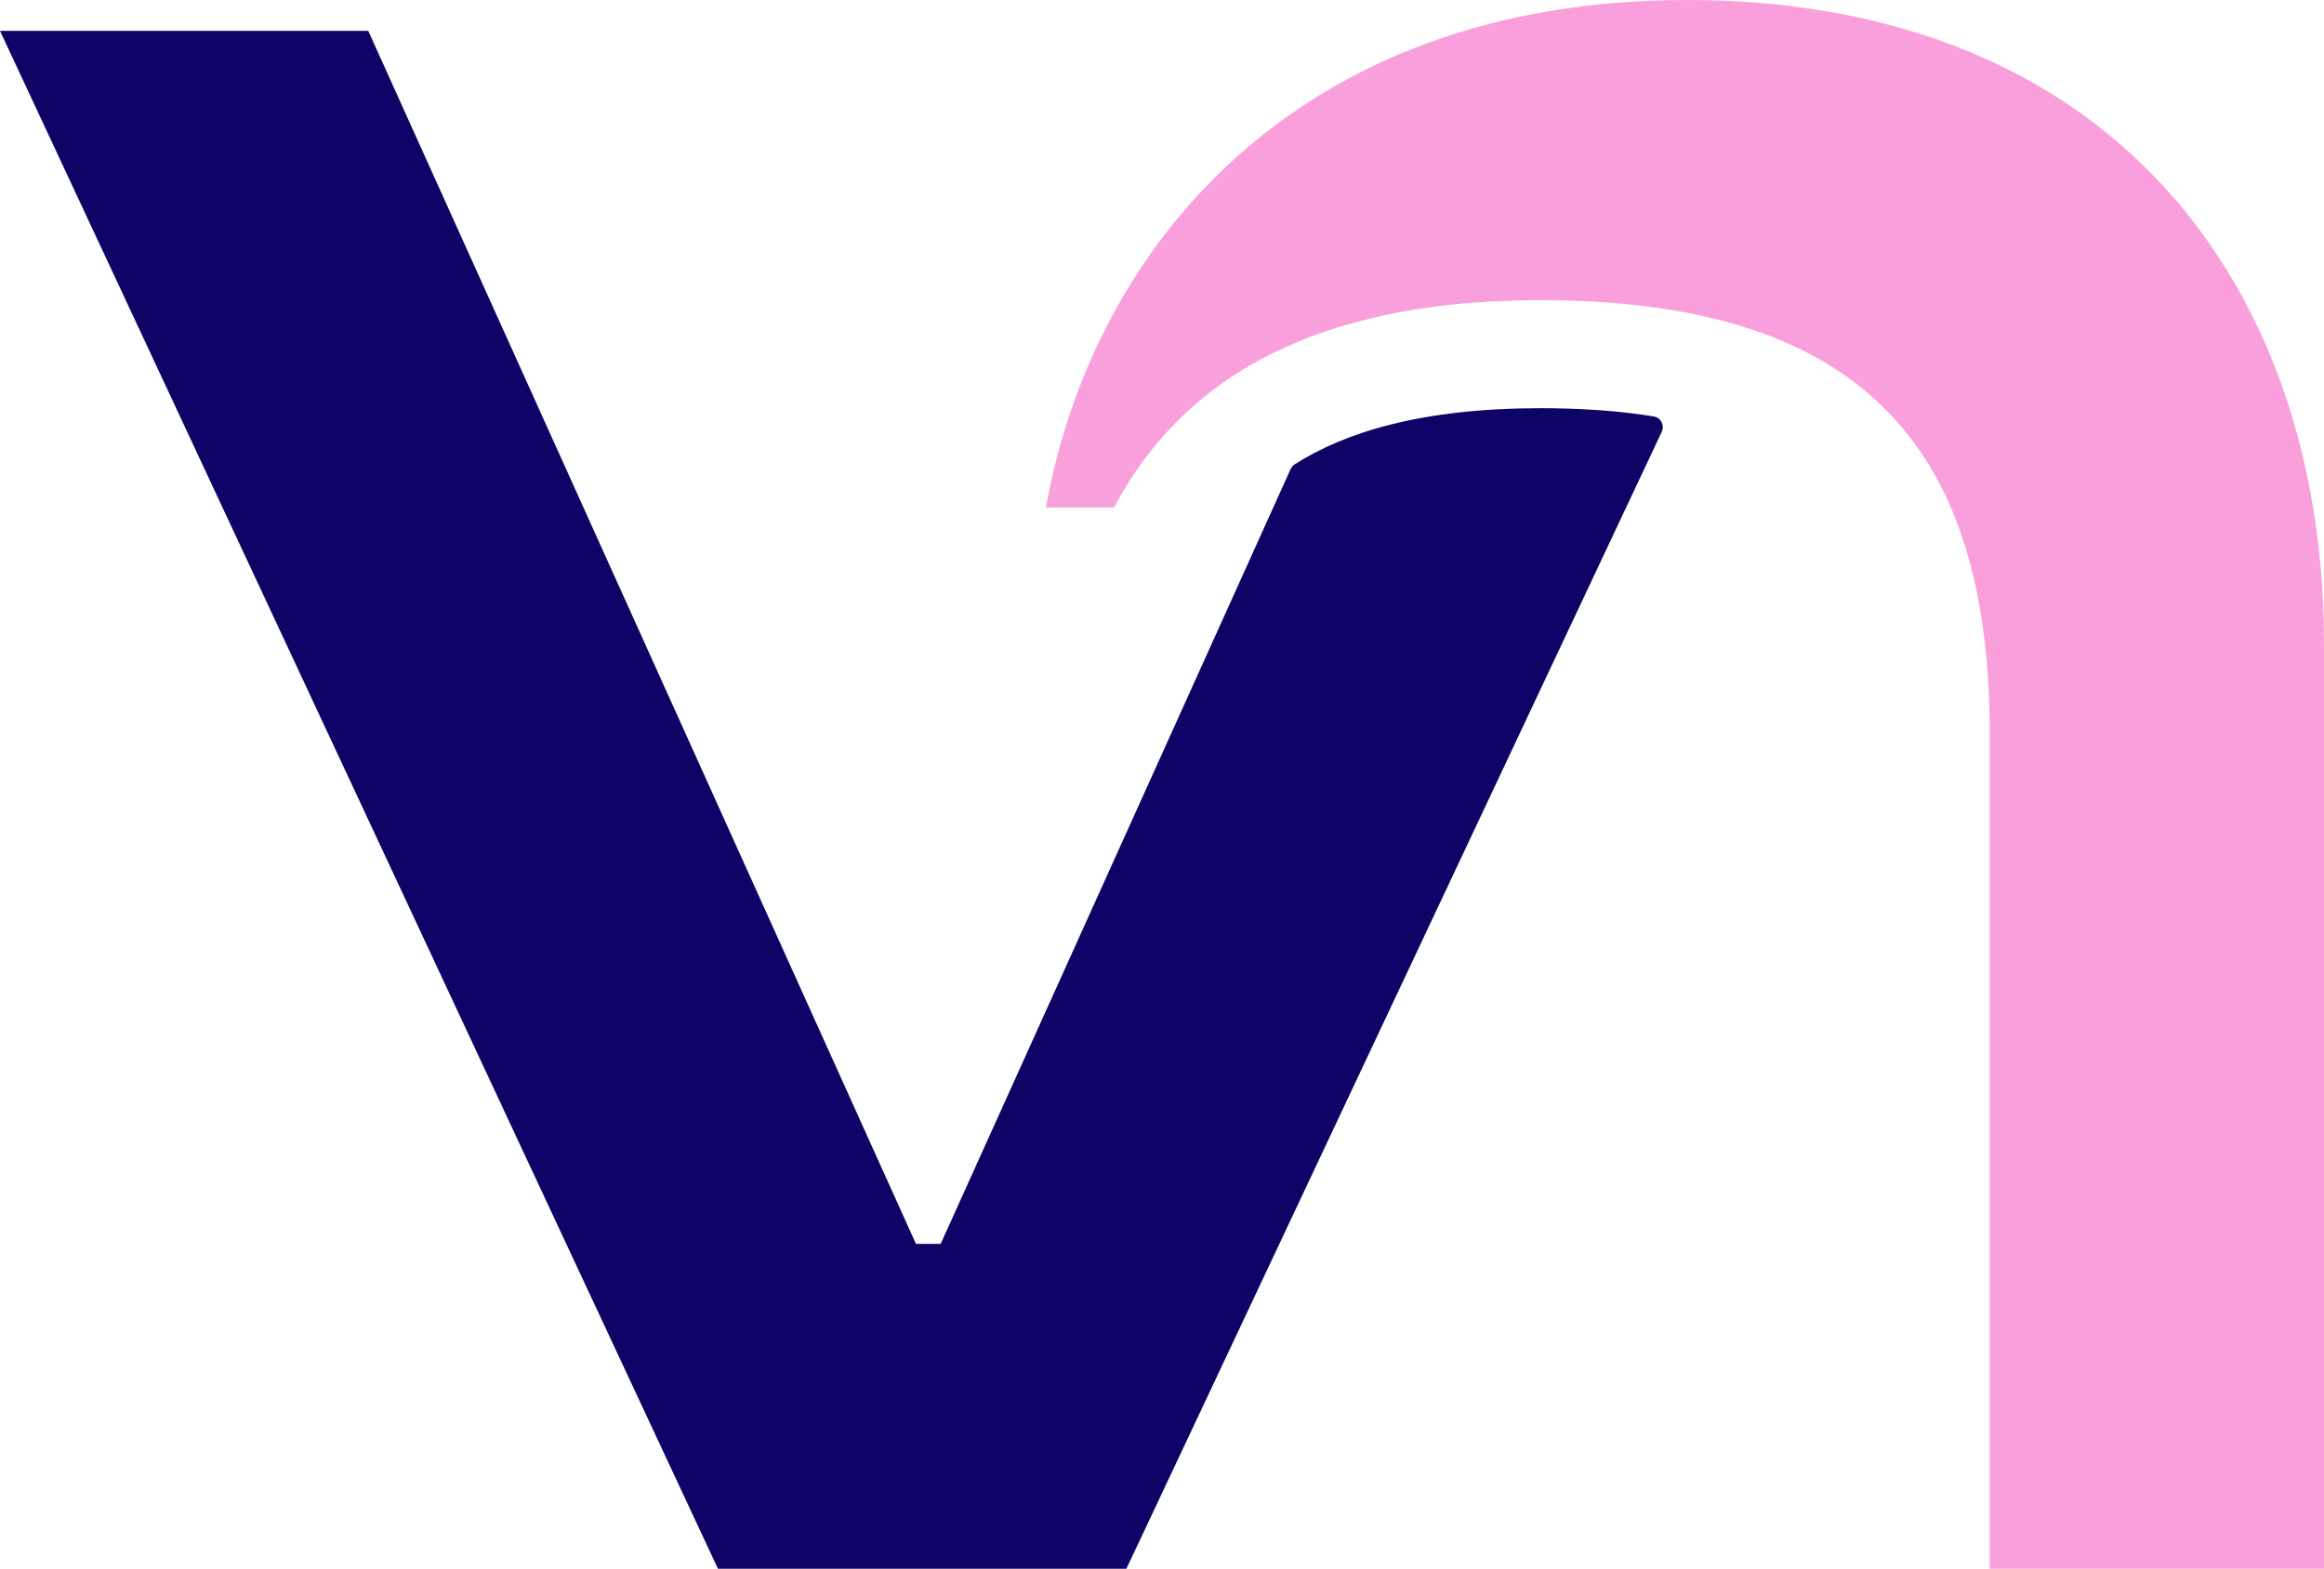 <?xml version="1.0" encoding="UTF-8"?><svg id="Layer_2" xmlns="http://www.w3.org/2000/svg" viewBox="0 0 434.99 293.66"><defs><style>.cls-1{fill:#0e0467;}.cls-2{fill:#f99fdc;}</style></defs><g id="Layer_1-2"><g><path class="cls-1" d="m288.45,76.41c-22.38,0-36.67,4.49-46.12,10.51-.34.21-.59.52-.76.88l-65.5,145.04h-4.63L68.93,5.78H0l134.38,287.88h76.45l100.21-212.84c.57-1.22-.17-2.64-1.5-2.86-.54-.09-1.09-.18-1.66-.26-5.84-.85-12.37-1.29-19.43-1.29Z"/><path class="cls-2" d="m393.38,24.14c-10.09-7.97-22.02-14.23-35.81-18.36-12.43-3.76-26.41-5.78-41.89-5.78-72.99,0-111.23,46.34-119.9,94.99h12.74c9.26-17.43,24.26-29.08,45.49-34.74,10.05-2.71,21.51-4.06,34.43-4.06,8.11,0,15.55.51,22.36,1.52,3.56.53,6.98,1.17,10.19,1.98,19.79,4.87,33.32,14.86,41.55,29.92,6.75,12.43,9.89,28.33,9.89,47.66v156.39h62.56V120.47c0-39.41-13.79-74.37-41.61-96.32Z"/></g></g></svg>